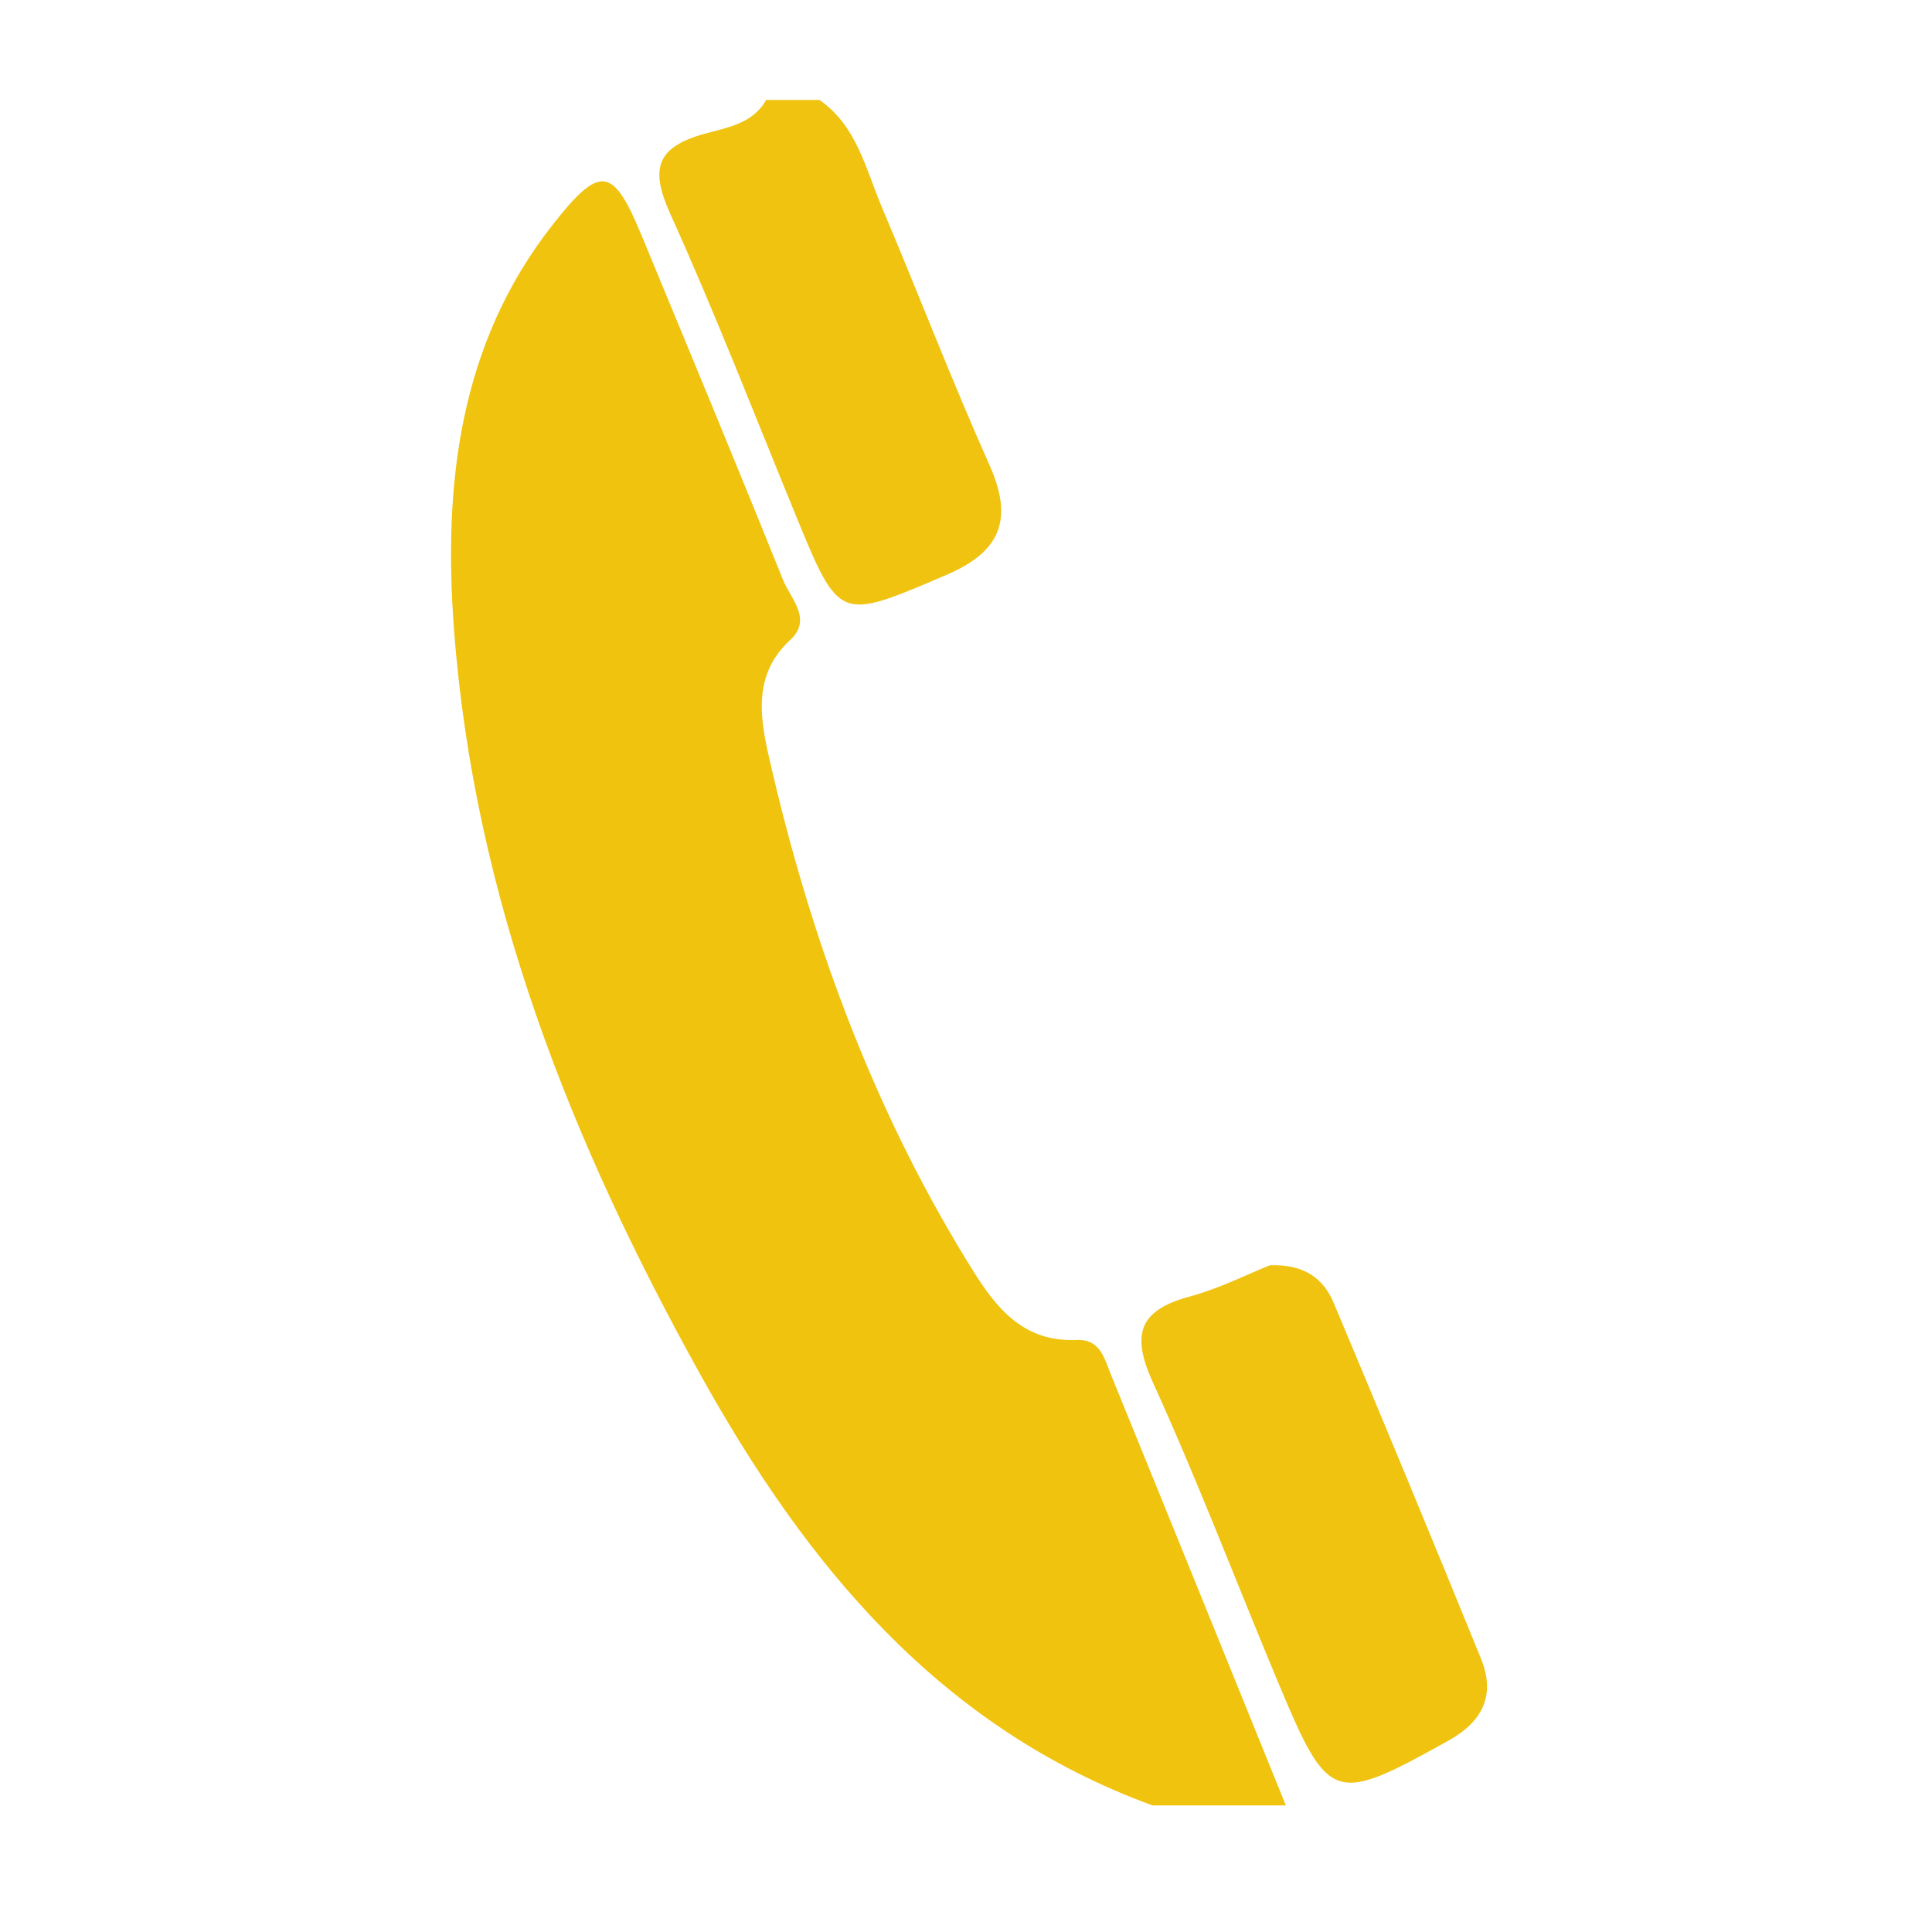 <?xml version="1.0" encoding="utf-8"?>
<!-- Generator: Adobe Illustrator 16.0.0, SVG Export Plug-In . SVG Version: 6.00 Build 0)  -->
<!DOCTYPE svg PUBLIC "-//W3C//DTD SVG 1.1//EN" "http://www.w3.org/Graphics/SVG/1.1/DTD/svg11.dtd">
<svg version="1.1" id="Layer_1" xmlns="http://www.w3.org/2000/svg" xmlns:xlink="http://www.w3.org/1999/xlink" x="0px" y="0px"
	 width="145px" height="145px" viewBox="242.5 325.5 145 145" enable-background="new 242.5 325.5 145 145" xml:space="preserve">
<path fill="#F0C30F" d="M329,461c-16.002-5.843-26.021-18.092-33.927-32.318c-9.698-17.447-17.002-35.814-18.502-55.979
	c-0.805-10.818,0.375-21.364,7.387-30.31c3.599-4.592,4.553-4.392,6.685,0.758c3.567,8.612,7.144,17.223,10.624,25.87
	c0.563,1.397,2.227,2.958,0.549,4.499c-2.849,2.614-2.264,5.902-1.586,8.877c3.012,13.219,7.61,25.87,14.697,37.5
	c1.899,3.115,3.914,6.365,8.354,6.168c1.808-0.081,2.102,1.396,2.582,2.569c4.398,10.779,8.766,21.574,13.141,32.364
	C335.666,461,332.334,461,329,461z"/>
<path fill="#F0C310" d="M304,333c2.814,1.956,3.471,5.188,4.688,8.06c2.728,6.436,5.228,12.97,8.077,19.35
	c1.826,4.09,0.833,6.502-3.264,8.25c-8.042,3.431-7.985,3.535-11.294-4.527c-3.095-7.544-6.044-15.154-9.4-22.58
	c-1.528-3.38-1.061-5.002,2.581-6.017c1.617-0.451,3.614-0.734,4.613-2.535C301.333,333,302.667,333,304,333z"/>
<path fill="#F0C310" d="M337.807,420.461c2.633-0.093,4.036,1.033,4.791,2.828c3.73,8.871,7.416,17.762,11.045,26.675
	c1.115,2.738,0.172,4.723-2.452,6.184c-8.595,4.777-8.966,4.702-12.759-4.368c-3.139-7.502-6.029-15.113-9.398-22.511
	c-1.643-3.601-1.082-5.427,2.758-6.462C334.012,422.207,336.107,421.138,337.807,420.461z"/>
</svg>
